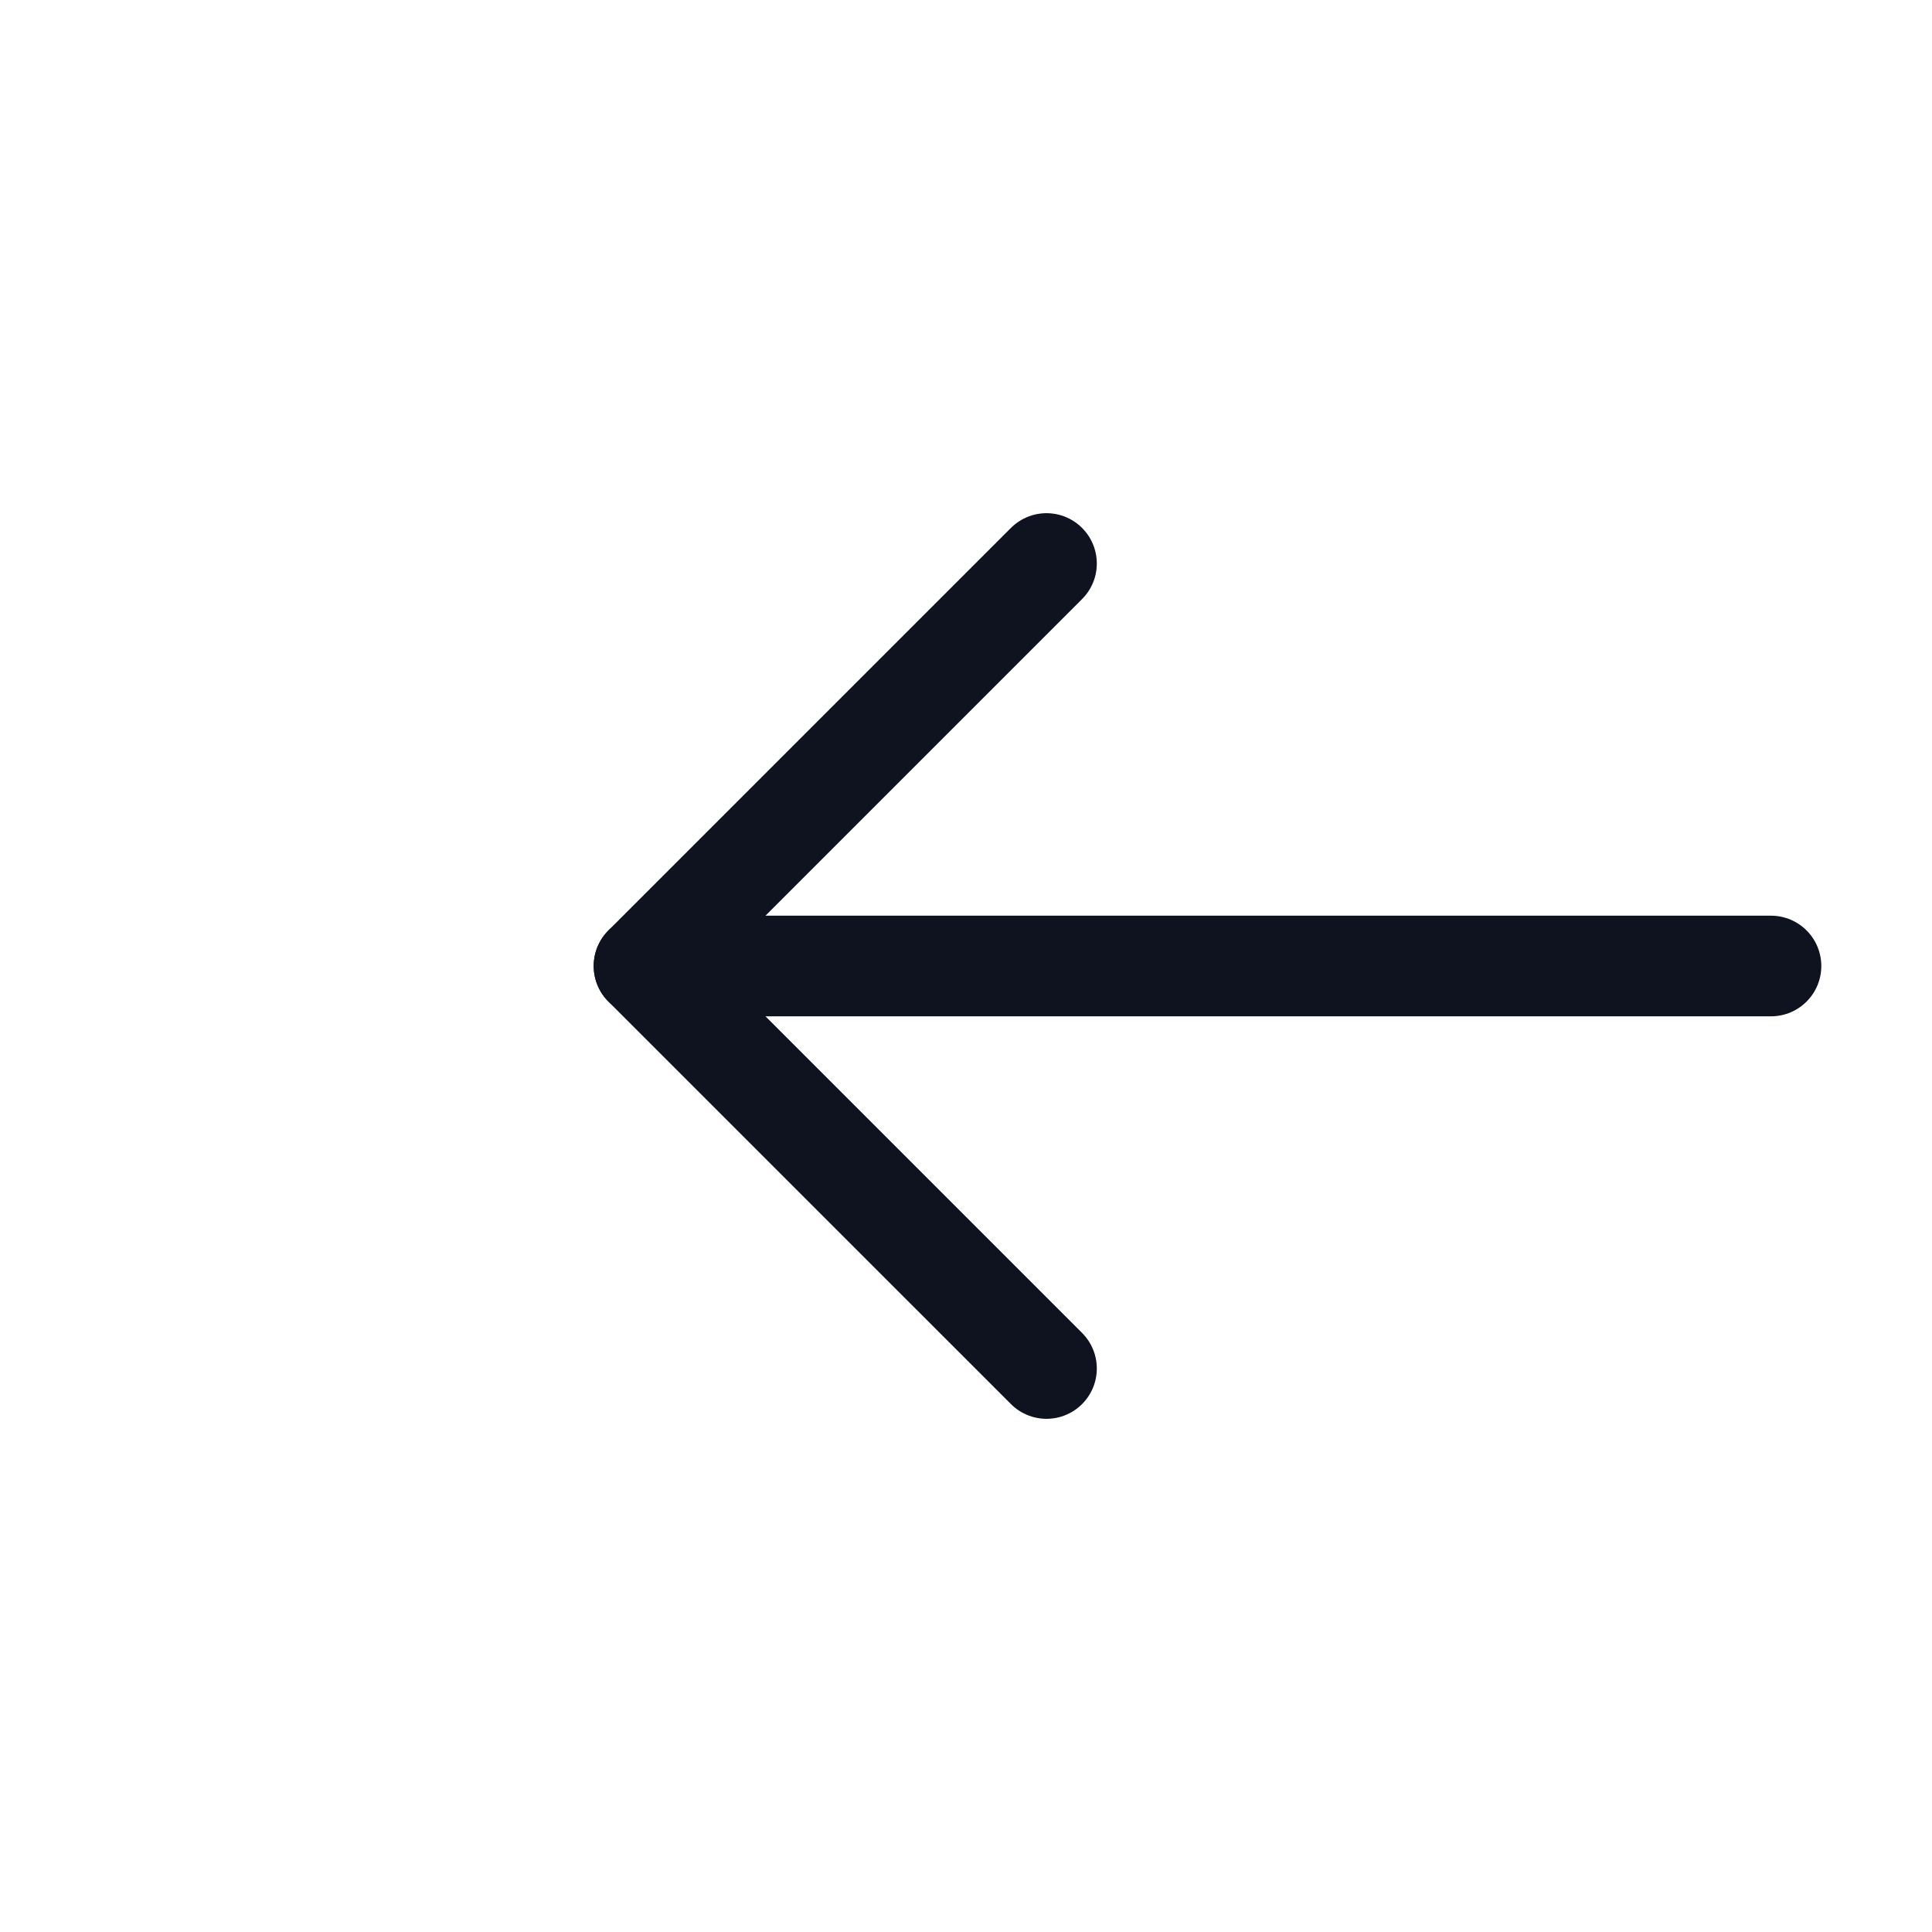 <svg width="48" height="48" viewBox="0 0 48 48" fill="none" xmlns="http://www.w3.org/2000/svg">
<path d="M44 24H16" stroke="#0E131F" stroke-width="2.5" stroke-linecap="round" stroke-linejoin="round"/>
<path d="M26 14L16 24L26 34" stroke="#0E131F" stroke-width="2.5" stroke-linecap="round" stroke-linejoin="round"/>
</svg>

